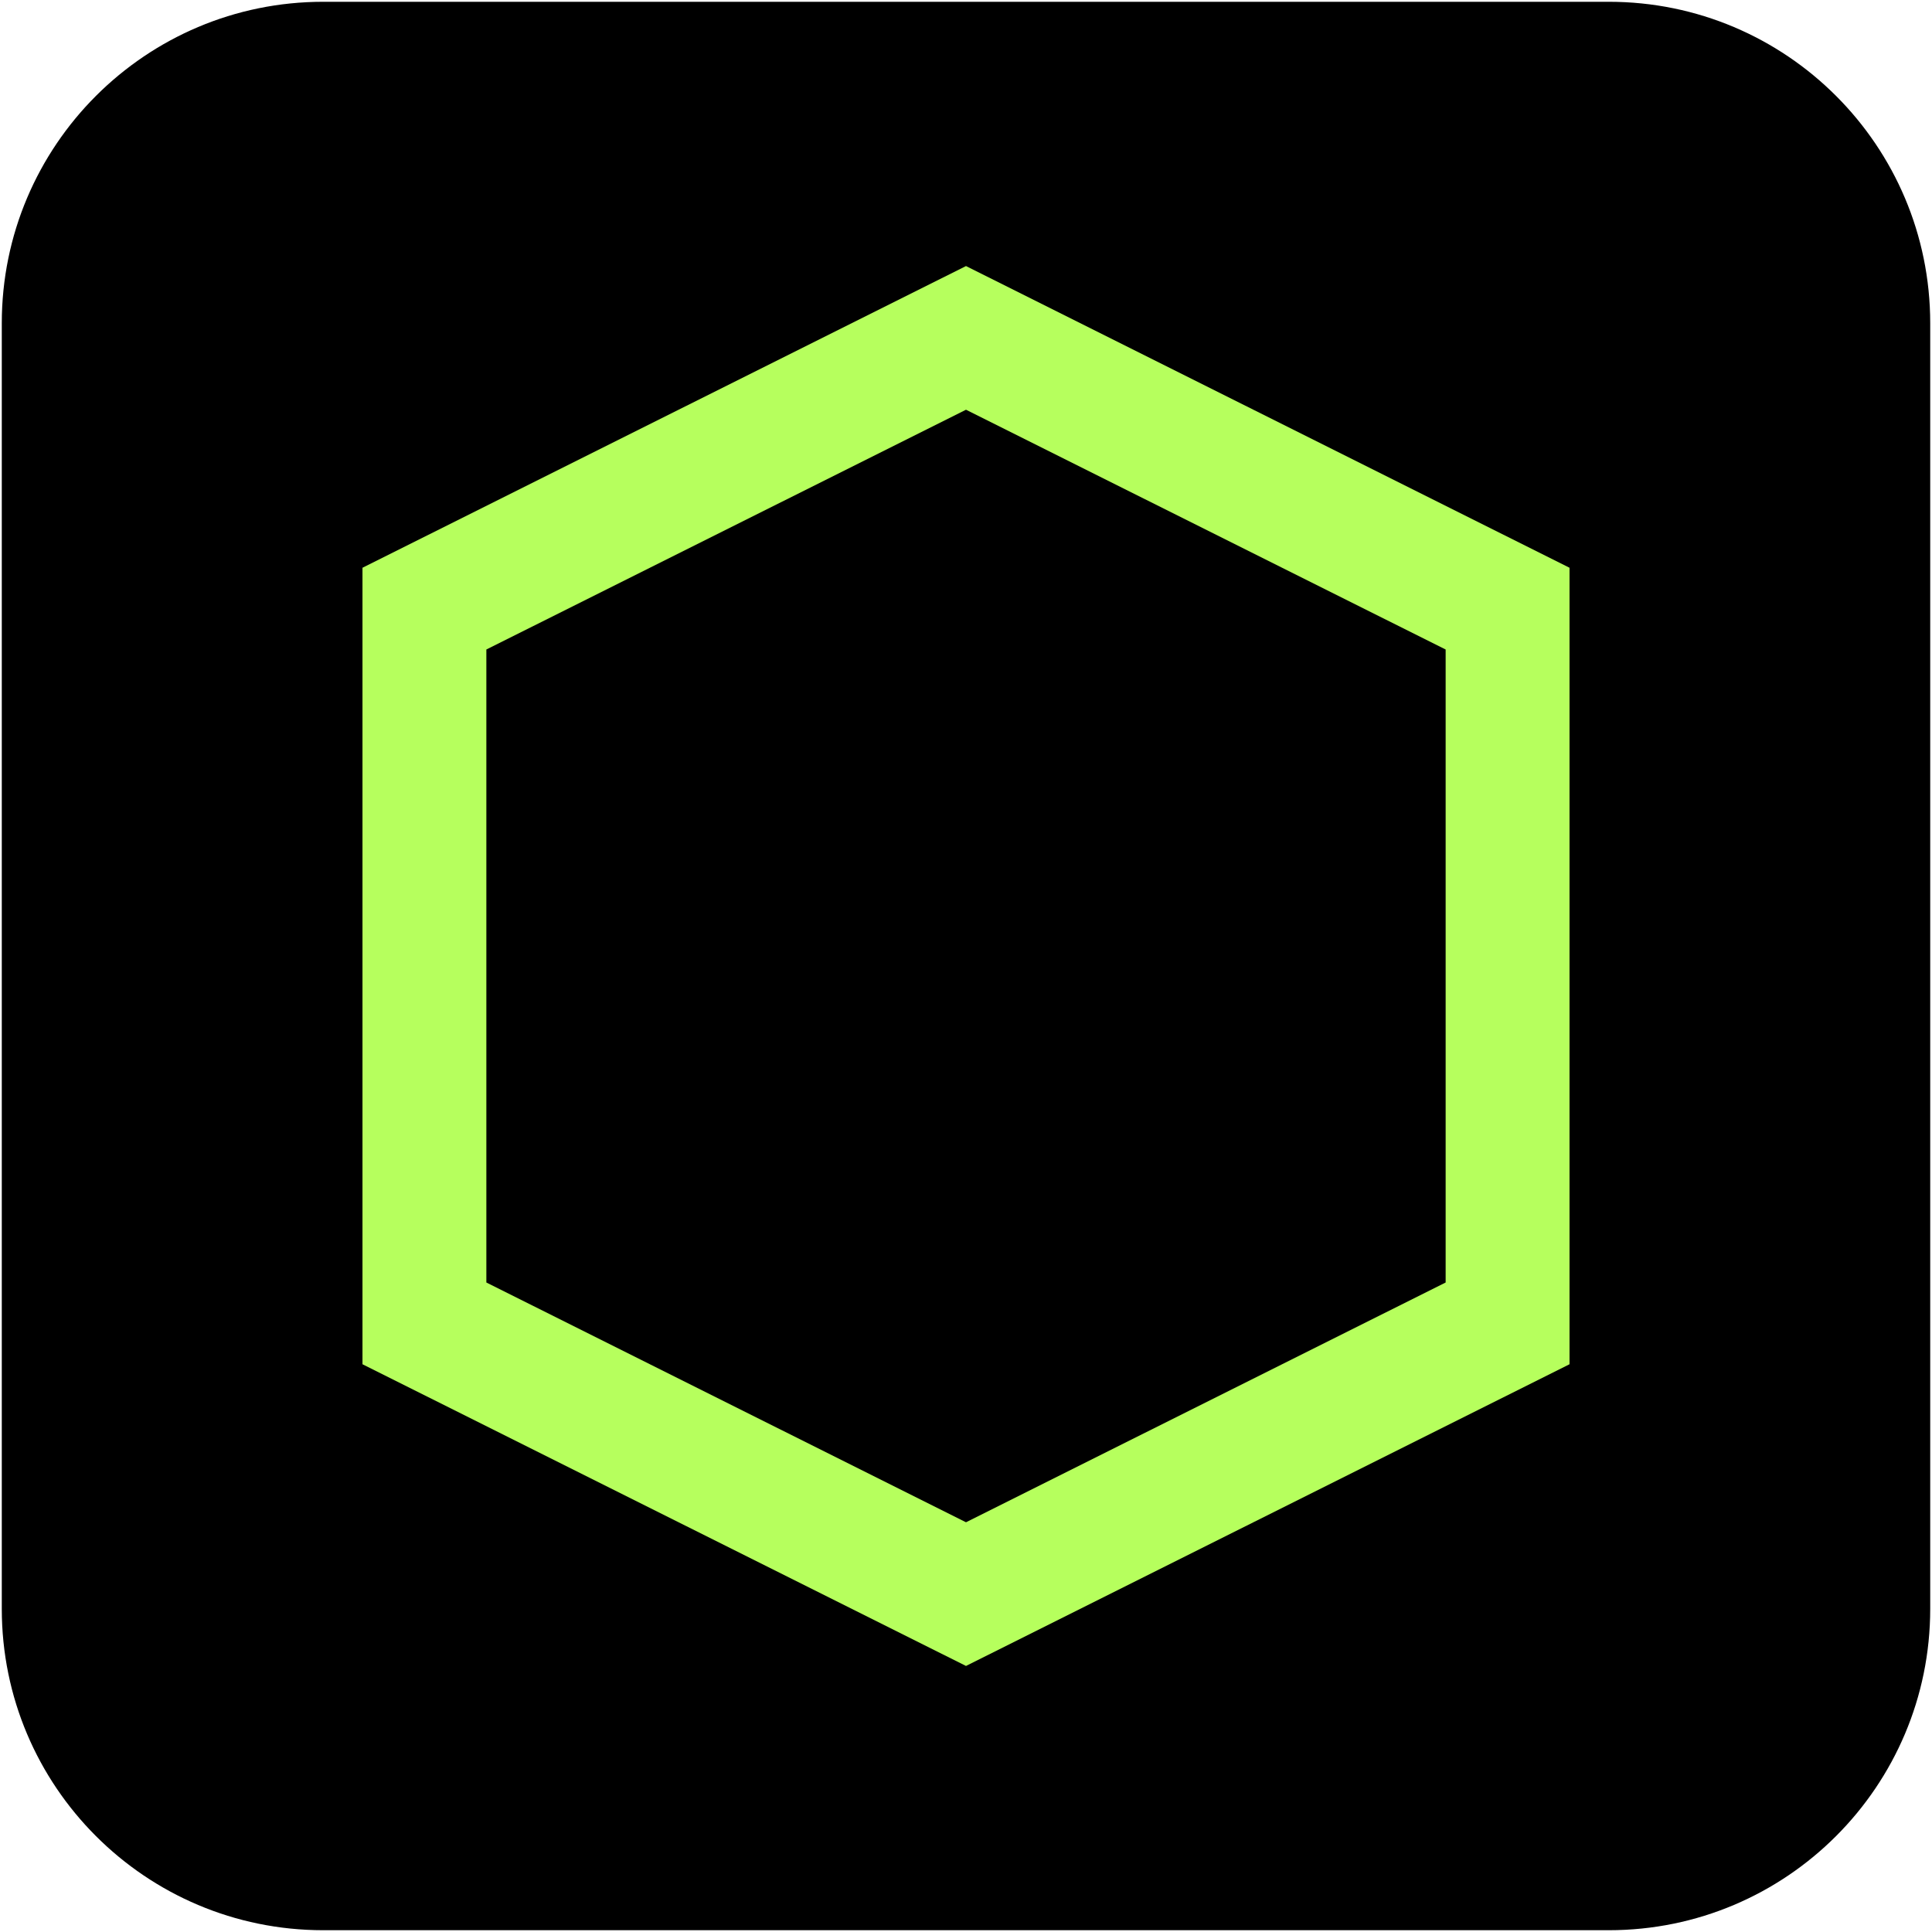 <svg width="1082" height="1082" xmlns="http://www.w3.org/2000/svg" xmlns:xlink="http://www.w3.org/1999/xlink" overflow="hidden"><defs><clipPath id="clip0"><rect x="419" y="-1" width="1082" height="1082"/></clipPath></defs><g clip-path="url(#clip0)" transform="translate(-419 1)"><path d="M420 180.004C420 80.59 500.59 0 600.004 0L1320 0C1419.41-3.43746e-14 1500 80.59 1500 180.004L1500 899.996C1500 999.41 1419.41 1080 1320 1080L600.004 1080C500.59 1080 420 999.41 420 899.996Z" fill-rule="evenodd"/><path d="M960 228.467 691.382 362.748 691.382 717.252 960 851.533 1228.62 717.252 1228.62 362.748ZM960 148 1298 316.966 1298 763.034 960 932 622 763.034 622 316.966Z" fill="#B6FF5D" fill-rule="evenodd"/></g></svg>